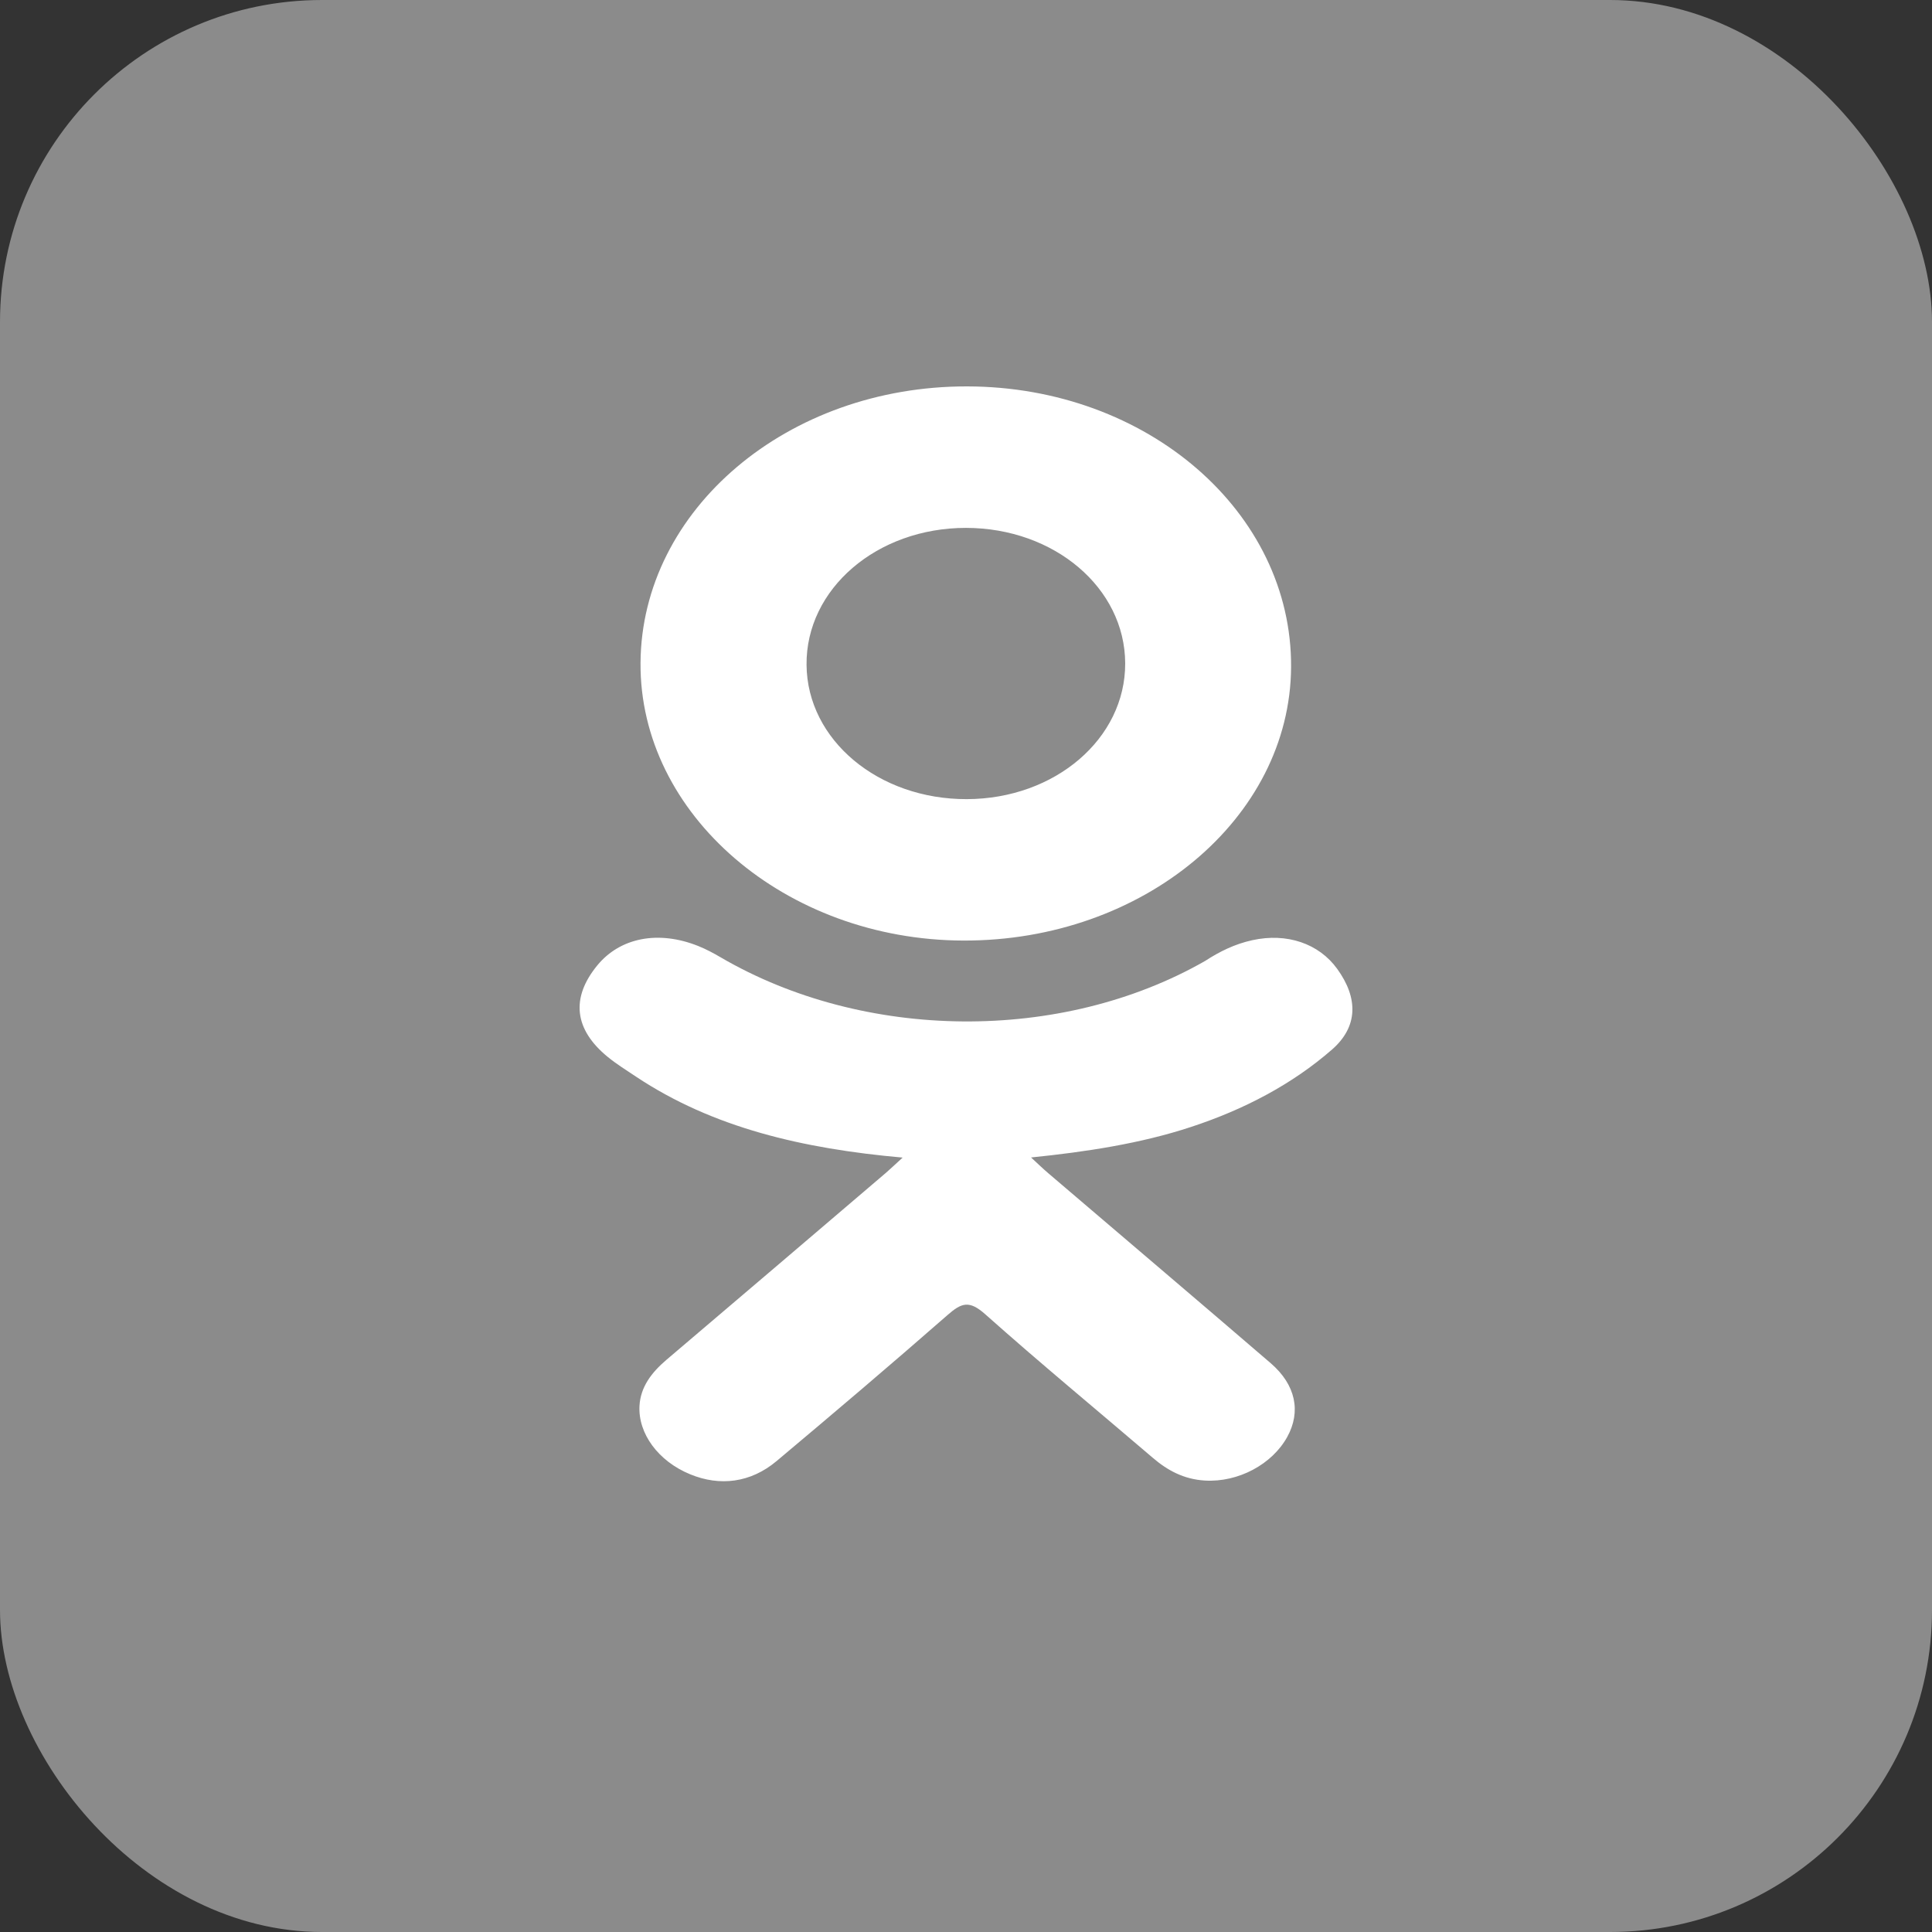 <svg width="30" height="30" viewBox="0 0 30 30" fill="none" xmlns="http://www.w3.org/2000/svg">
<rect x="0" y="0" width="30" height="30" fill="#333333" stroke="none"/>
<rect width="30" height="30" rx="5" fill="#8B8B8B"/>
<path d="M14.016 17.975C12.467 17.837 11.07 17.513 9.874 16.717C9.726 16.618 9.573 16.523 9.437 16.412C8.914 15.984 8.861 15.495 9.275 14.99C9.63 14.558 10.224 14.442 10.843 14.69C10.962 14.738 11.076 14.798 11.186 14.863C13.415 16.166 16.476 16.201 18.714 14.921C18.935 14.777 19.172 14.659 19.447 14.599C19.981 14.482 20.479 14.649 20.765 15.046C21.093 15.5 21.088 15.943 20.685 16.296C20.066 16.836 19.322 17.227 18.495 17.499C17.714 17.757 16.858 17.887 16.01 17.973C16.138 18.091 16.198 18.15 16.278 18.218C17.429 19.202 18.585 20.181 19.732 21.168C20.122 21.504 20.204 21.921 19.989 22.311C19.754 22.739 19.227 23.02 18.711 22.99C18.384 22.971 18.128 22.832 17.902 22.638C17.033 21.895 16.149 21.165 15.298 20.407C15.05 20.187 14.931 20.229 14.713 20.42C13.839 21.185 12.951 21.939 12.058 22.688C11.657 23.024 11.18 23.084 10.715 22.892C10.22 22.688 9.906 22.259 9.93 21.828C9.947 21.536 10.116 21.313 10.351 21.113C11.49 20.146 12.626 19.176 13.762 18.207C13.837 18.142 13.907 18.074 14.016 17.975Z" fill="white"/>
<path d="M14.96 14.605C12.196 14.597 9.93 12.648 9.946 10.293C9.962 7.912 12.23 5.993 15.021 6C17.817 6.006 20.062 7.953 20.048 10.358C20.034 12.708 17.752 14.613 14.96 14.605ZM17.472 10.299C17.467 9.129 16.372 8.199 15.001 8.197C13.617 8.196 12.513 9.144 12.524 10.324C12.534 11.489 13.638 12.413 15.013 12.409C16.385 12.405 17.476 11.468 17.472 10.299Z" fill="white"/>
</svg>
